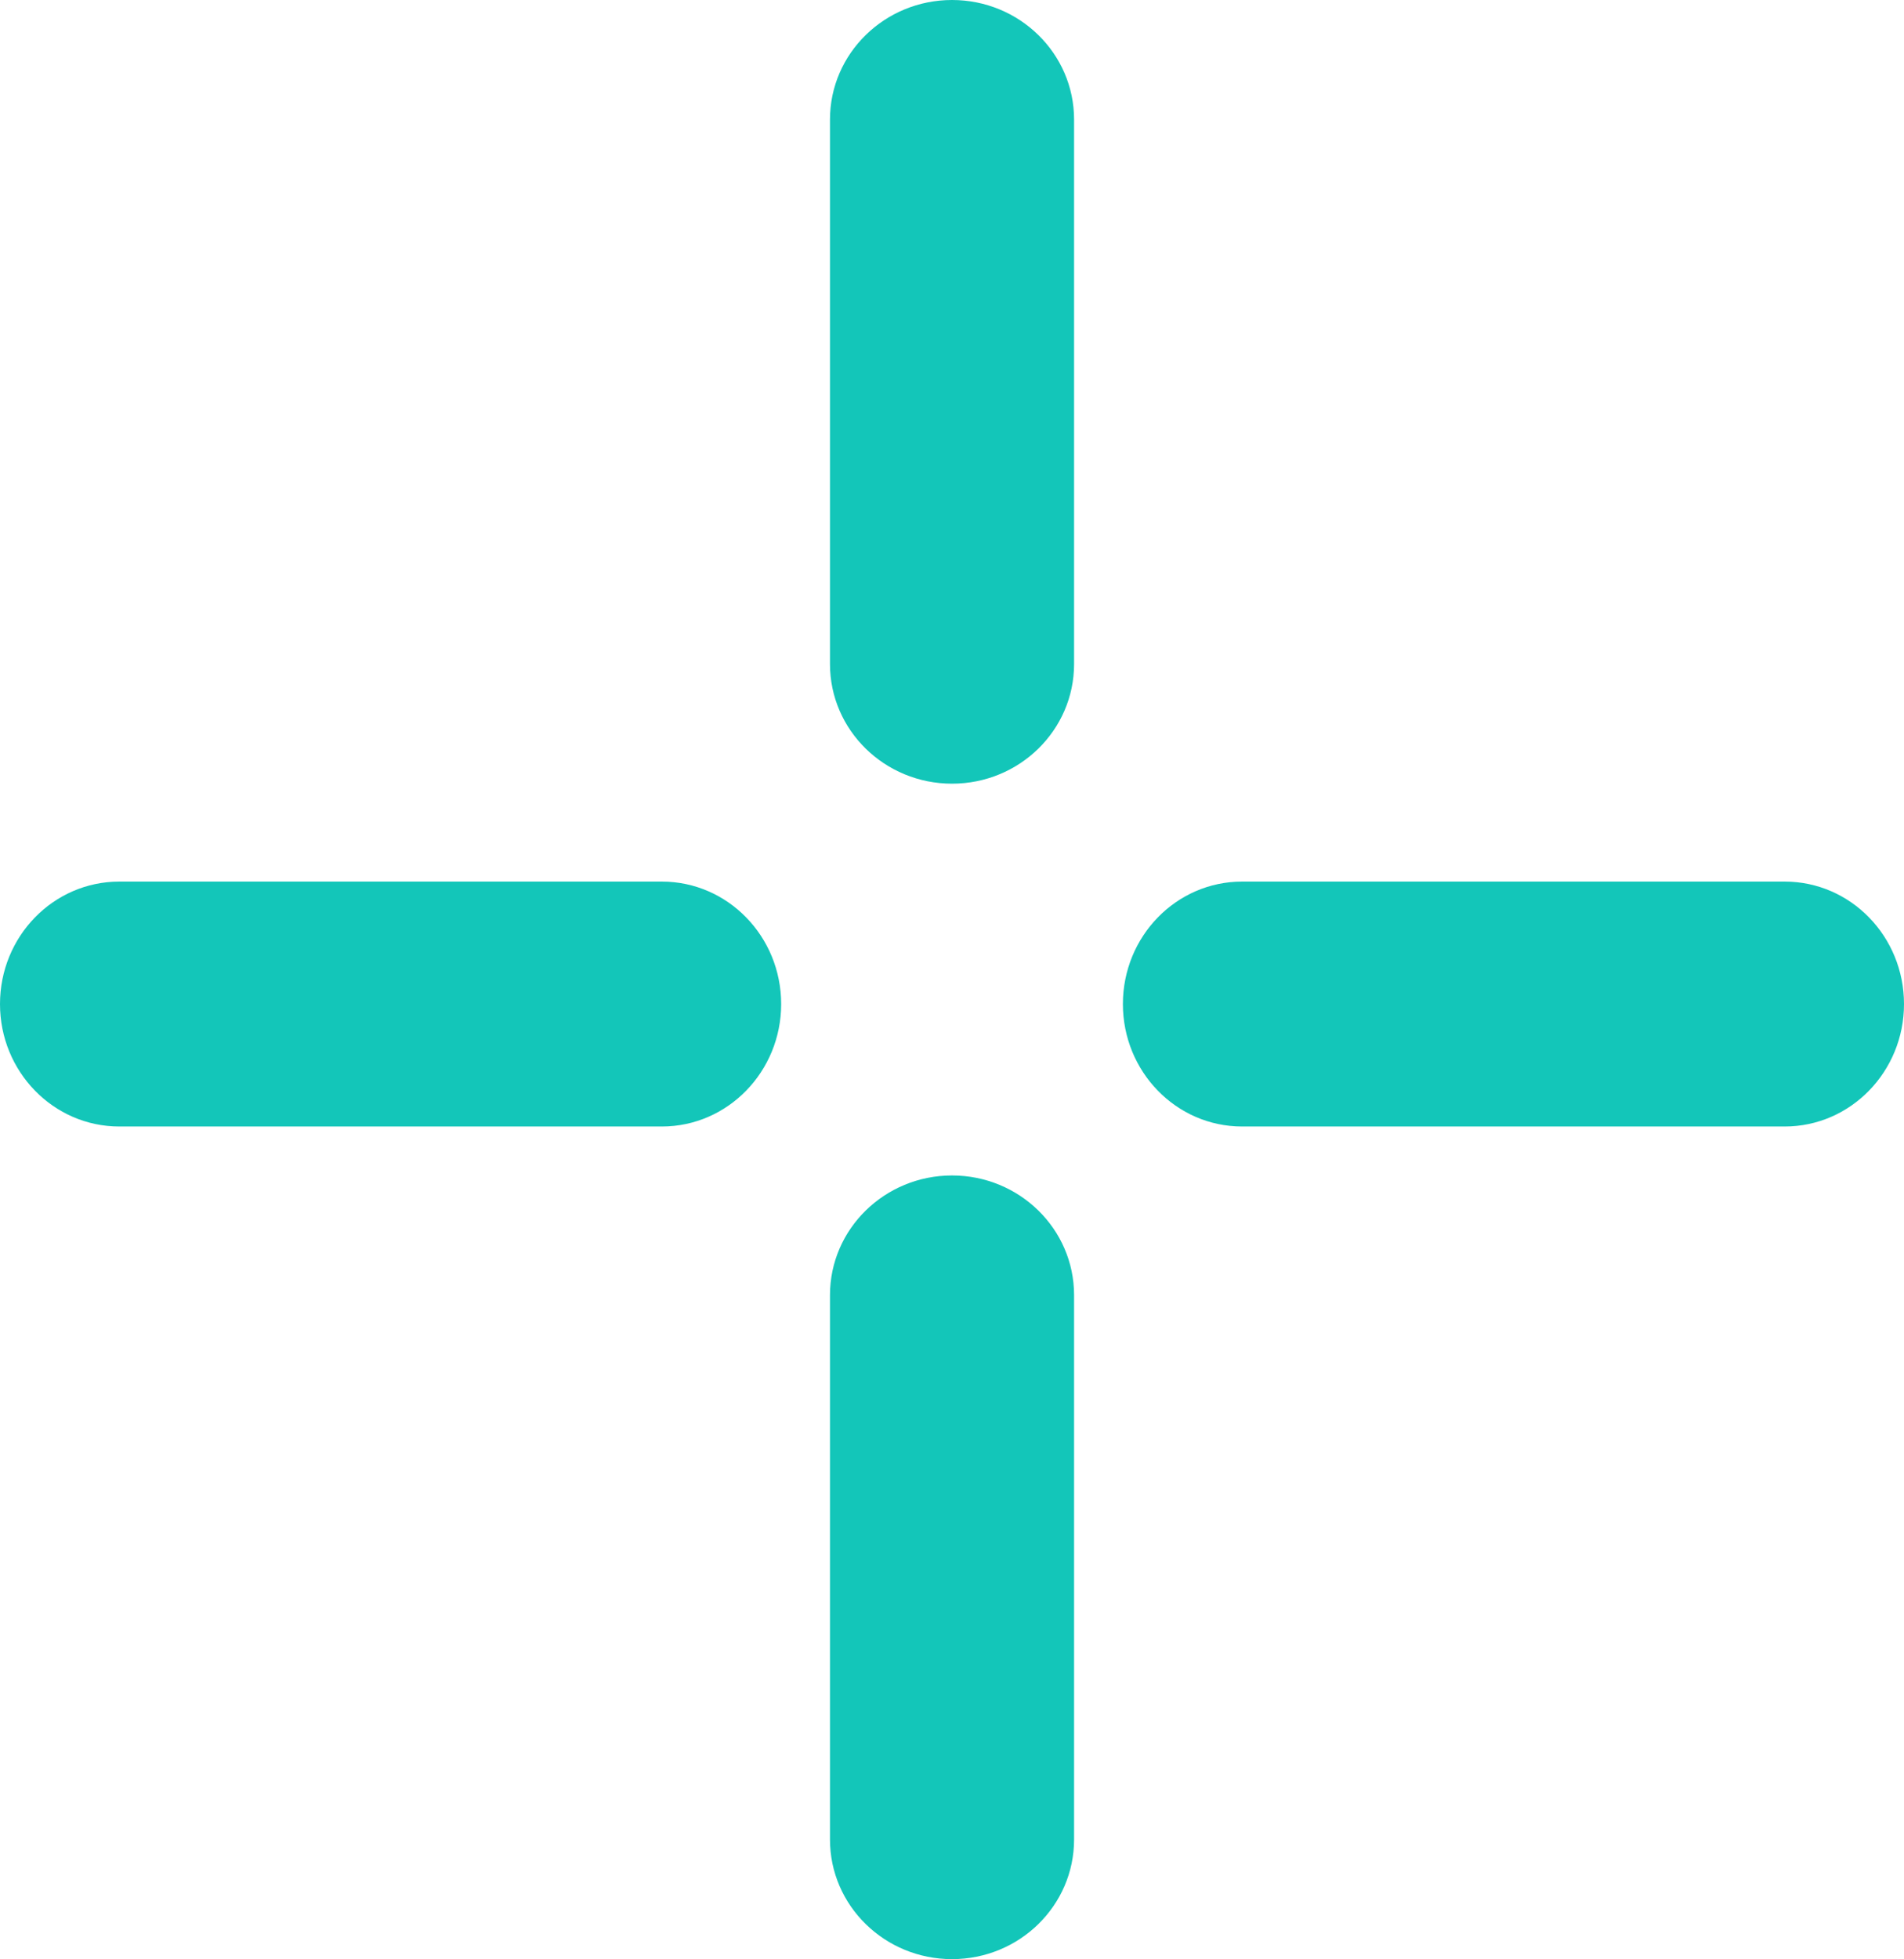 <?xml version="1.0" encoding="UTF-8"?>
<svg width="32.839px" height="33.774px" viewBox="0 0 32.839 33.774" version="1.1" xmlns="http://www.w3.org/2000/svg" xmlns:xlink="http://www.w3.org/1999/xlink">
    <!-- Generator: Sketch 52.6 (67491) - http://www.bohemiancoding.com/sketch -->
    <desc>Created with Sketch.</desc>
    <g id="Page-1" stroke="none" stroke-width="1" fill="none" fill-rule="evenodd">
        <g id="Group-6" fill="#13C6B9" fill-rule="nonzero">
            <path d="M16.42,13.51 C15.258,13.51 14.315,12.587 14.315,11.448 L14.315,2.06 C14.315,0.923 15.258,0 16.42,0 C17.583,0 18.525,0.923 18.525,2.06 L18.525,11.448 C18.525,12.587 17.583,13.51 16.42,13.51" id="Fill-265-Copy"></path>
            <path d="M16.42,33.774 C15.258,33.774 14.315,32.851 14.315,31.712 L14.315,22.326 C14.315,21.188 15.258,20.264 16.42,20.264 C17.583,20.264 18.525,21.188 18.525,22.326 L18.525,31.712 C18.525,32.851 17.583,33.774 16.42,33.774" id="Fill-266-Copy"></path>
            <path d="M30.782,19.42 L21.422,19.42 C20.287,19.42 19.367,18.474 19.367,17.309 C19.367,16.143 20.287,15.198 21.422,15.198 L30.782,15.198 C31.918,15.198 32.839,16.143 32.839,17.309 C32.839,18.474 31.918,19.42 30.782,19.42" id="Fill-267-Copy"></path>
            <path d="M11.416,19.42 L2.057,19.42 C0.921,19.42 0,18.474 0,17.309 C0,16.143 0.921,15.198 2.057,15.198 L11.416,15.198 C12.551,15.198 13.473,16.143 13.473,17.309 C13.473,18.474 12.551,19.42 11.416,19.42" id="Fill-268-Copy"></path>
        </g>
    </g>
</svg>